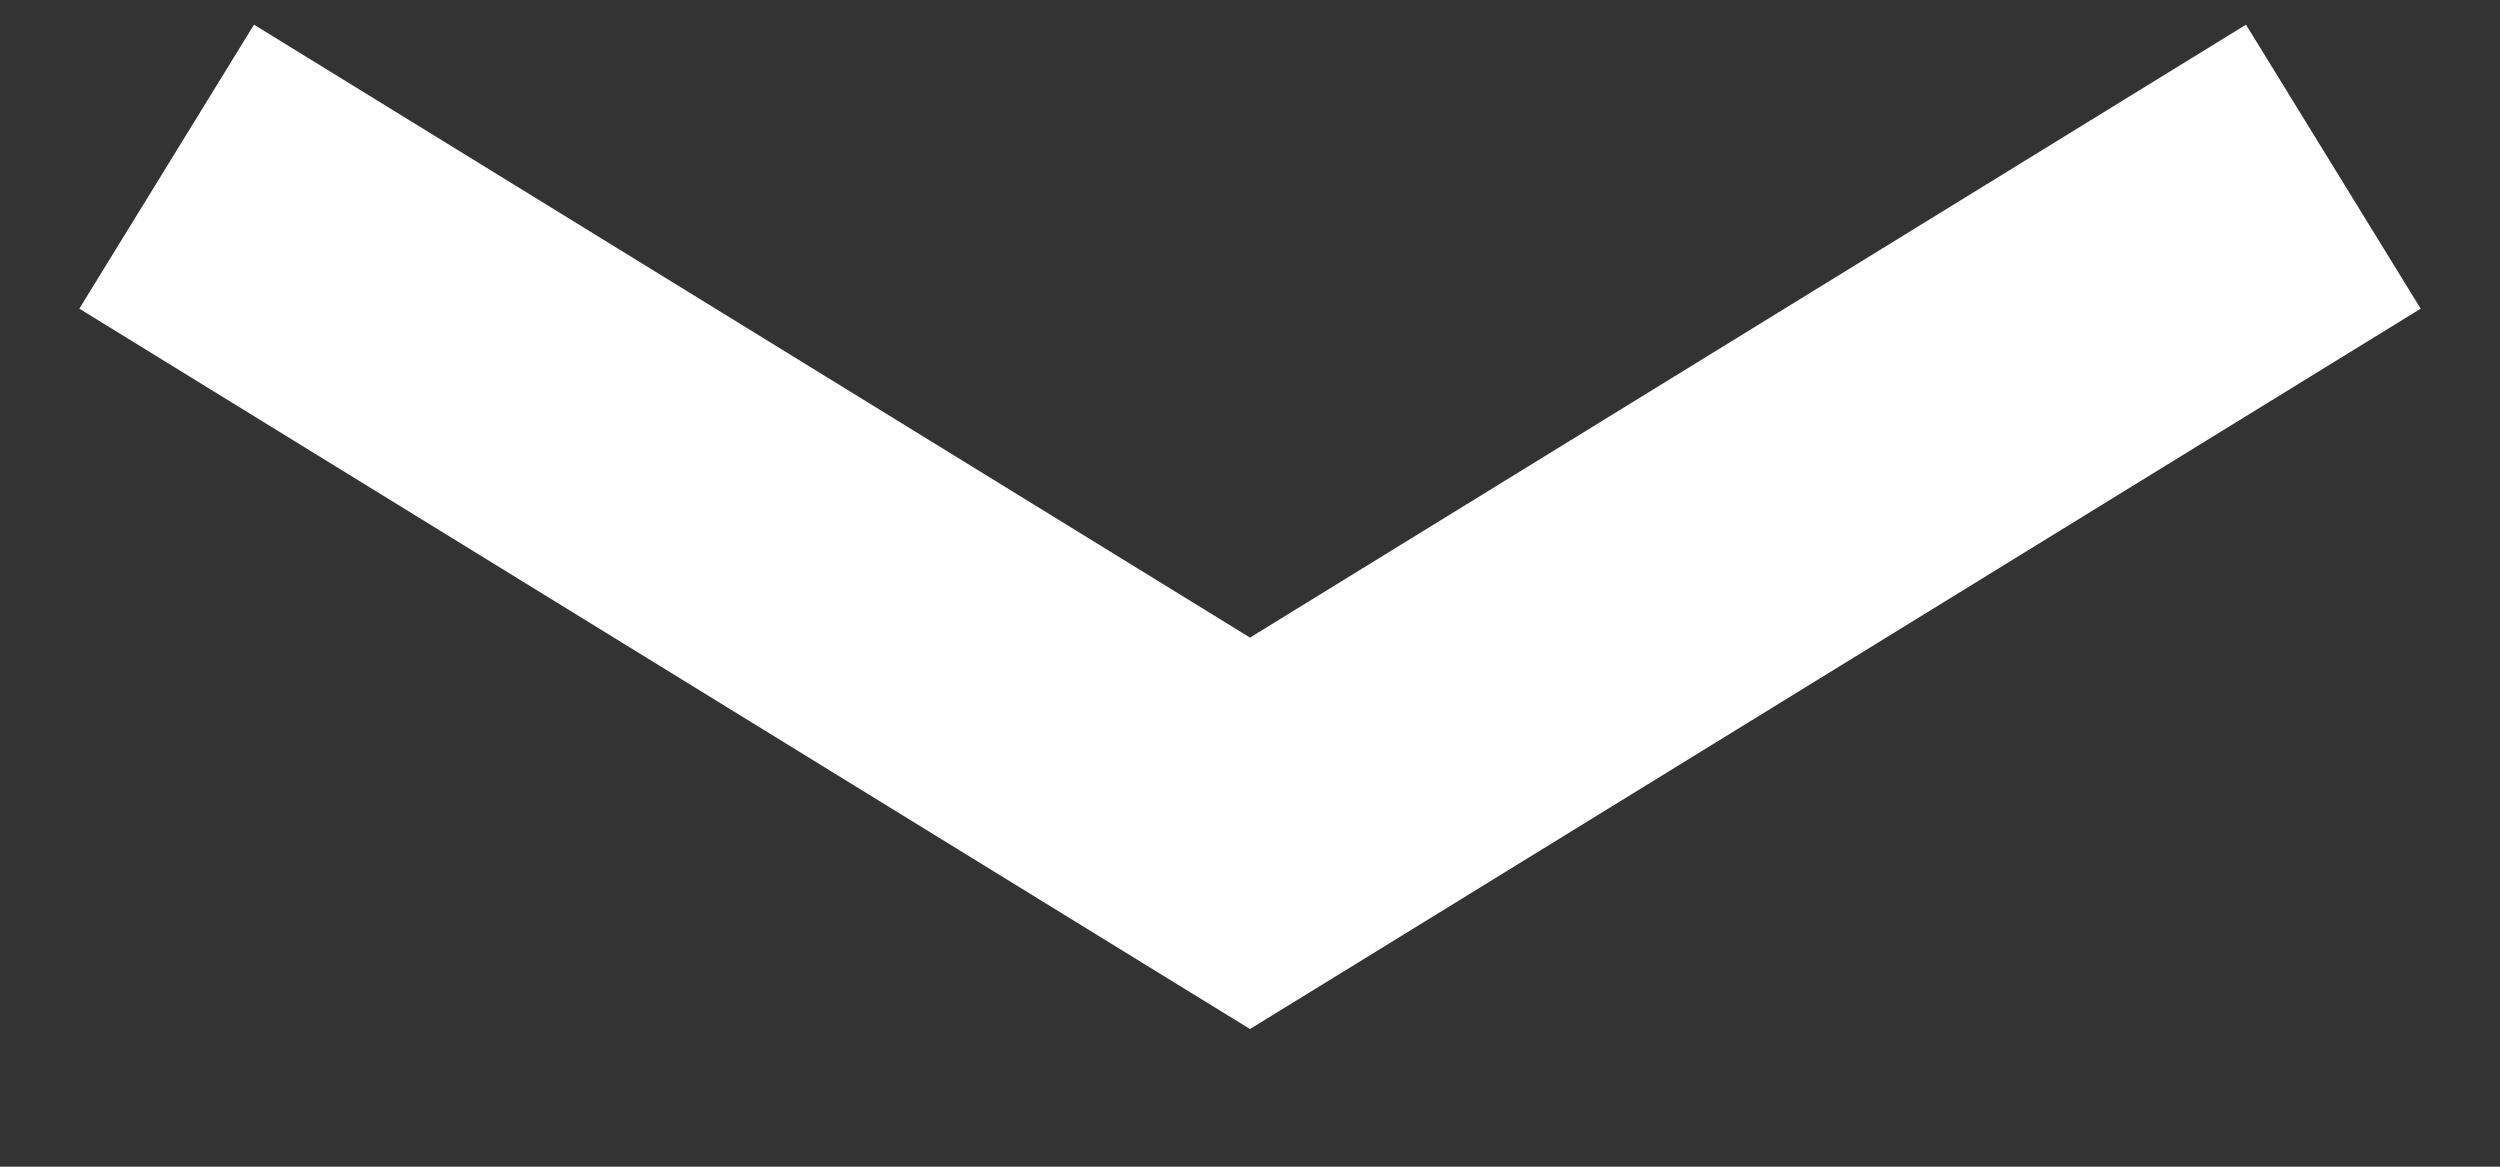 <svg width="15" height="7" viewBox="0 0 15 7" version="1.1" xmlns="http://www.w3.org/2000/svg" xmlns:xlink="http://www.w3.org/1999/xlink" xmlns:figma="http://www.figma.com/figma/ns">
<rect x="0" y="0" width="15" height="7" fill="#333333" stroke="none"/>
<title>Vector 4</title>
<desc>Created using Figma</desc>
<g id="Canvas" transform="translate(791 -912)" figma:type="canvas">
<g id="Vector 4" figma:type="vector">
<use xlink:href="#path0_stroke" transform="matrix(-1 -1.38778e-16 1.38778e-16 -1 -777 917)" fill="#FFFFFF"/>
</g>
</g>
<defs>
<path id="path0_stroke" d="M 6.5 0L 7.024 -0.852L 6.5 -1.174L 5.976 -0.852L 6.5 0ZM 0.524 4.852L 7.024 0.852L 5.976 -0.852L -0.524 3.148L 0.524 4.852ZM 5.976 0.852L 12.476 4.852L 13.524 3.148L 7.024 -0.852L 5.976 0.852Z"/>
</defs>
</svg>
